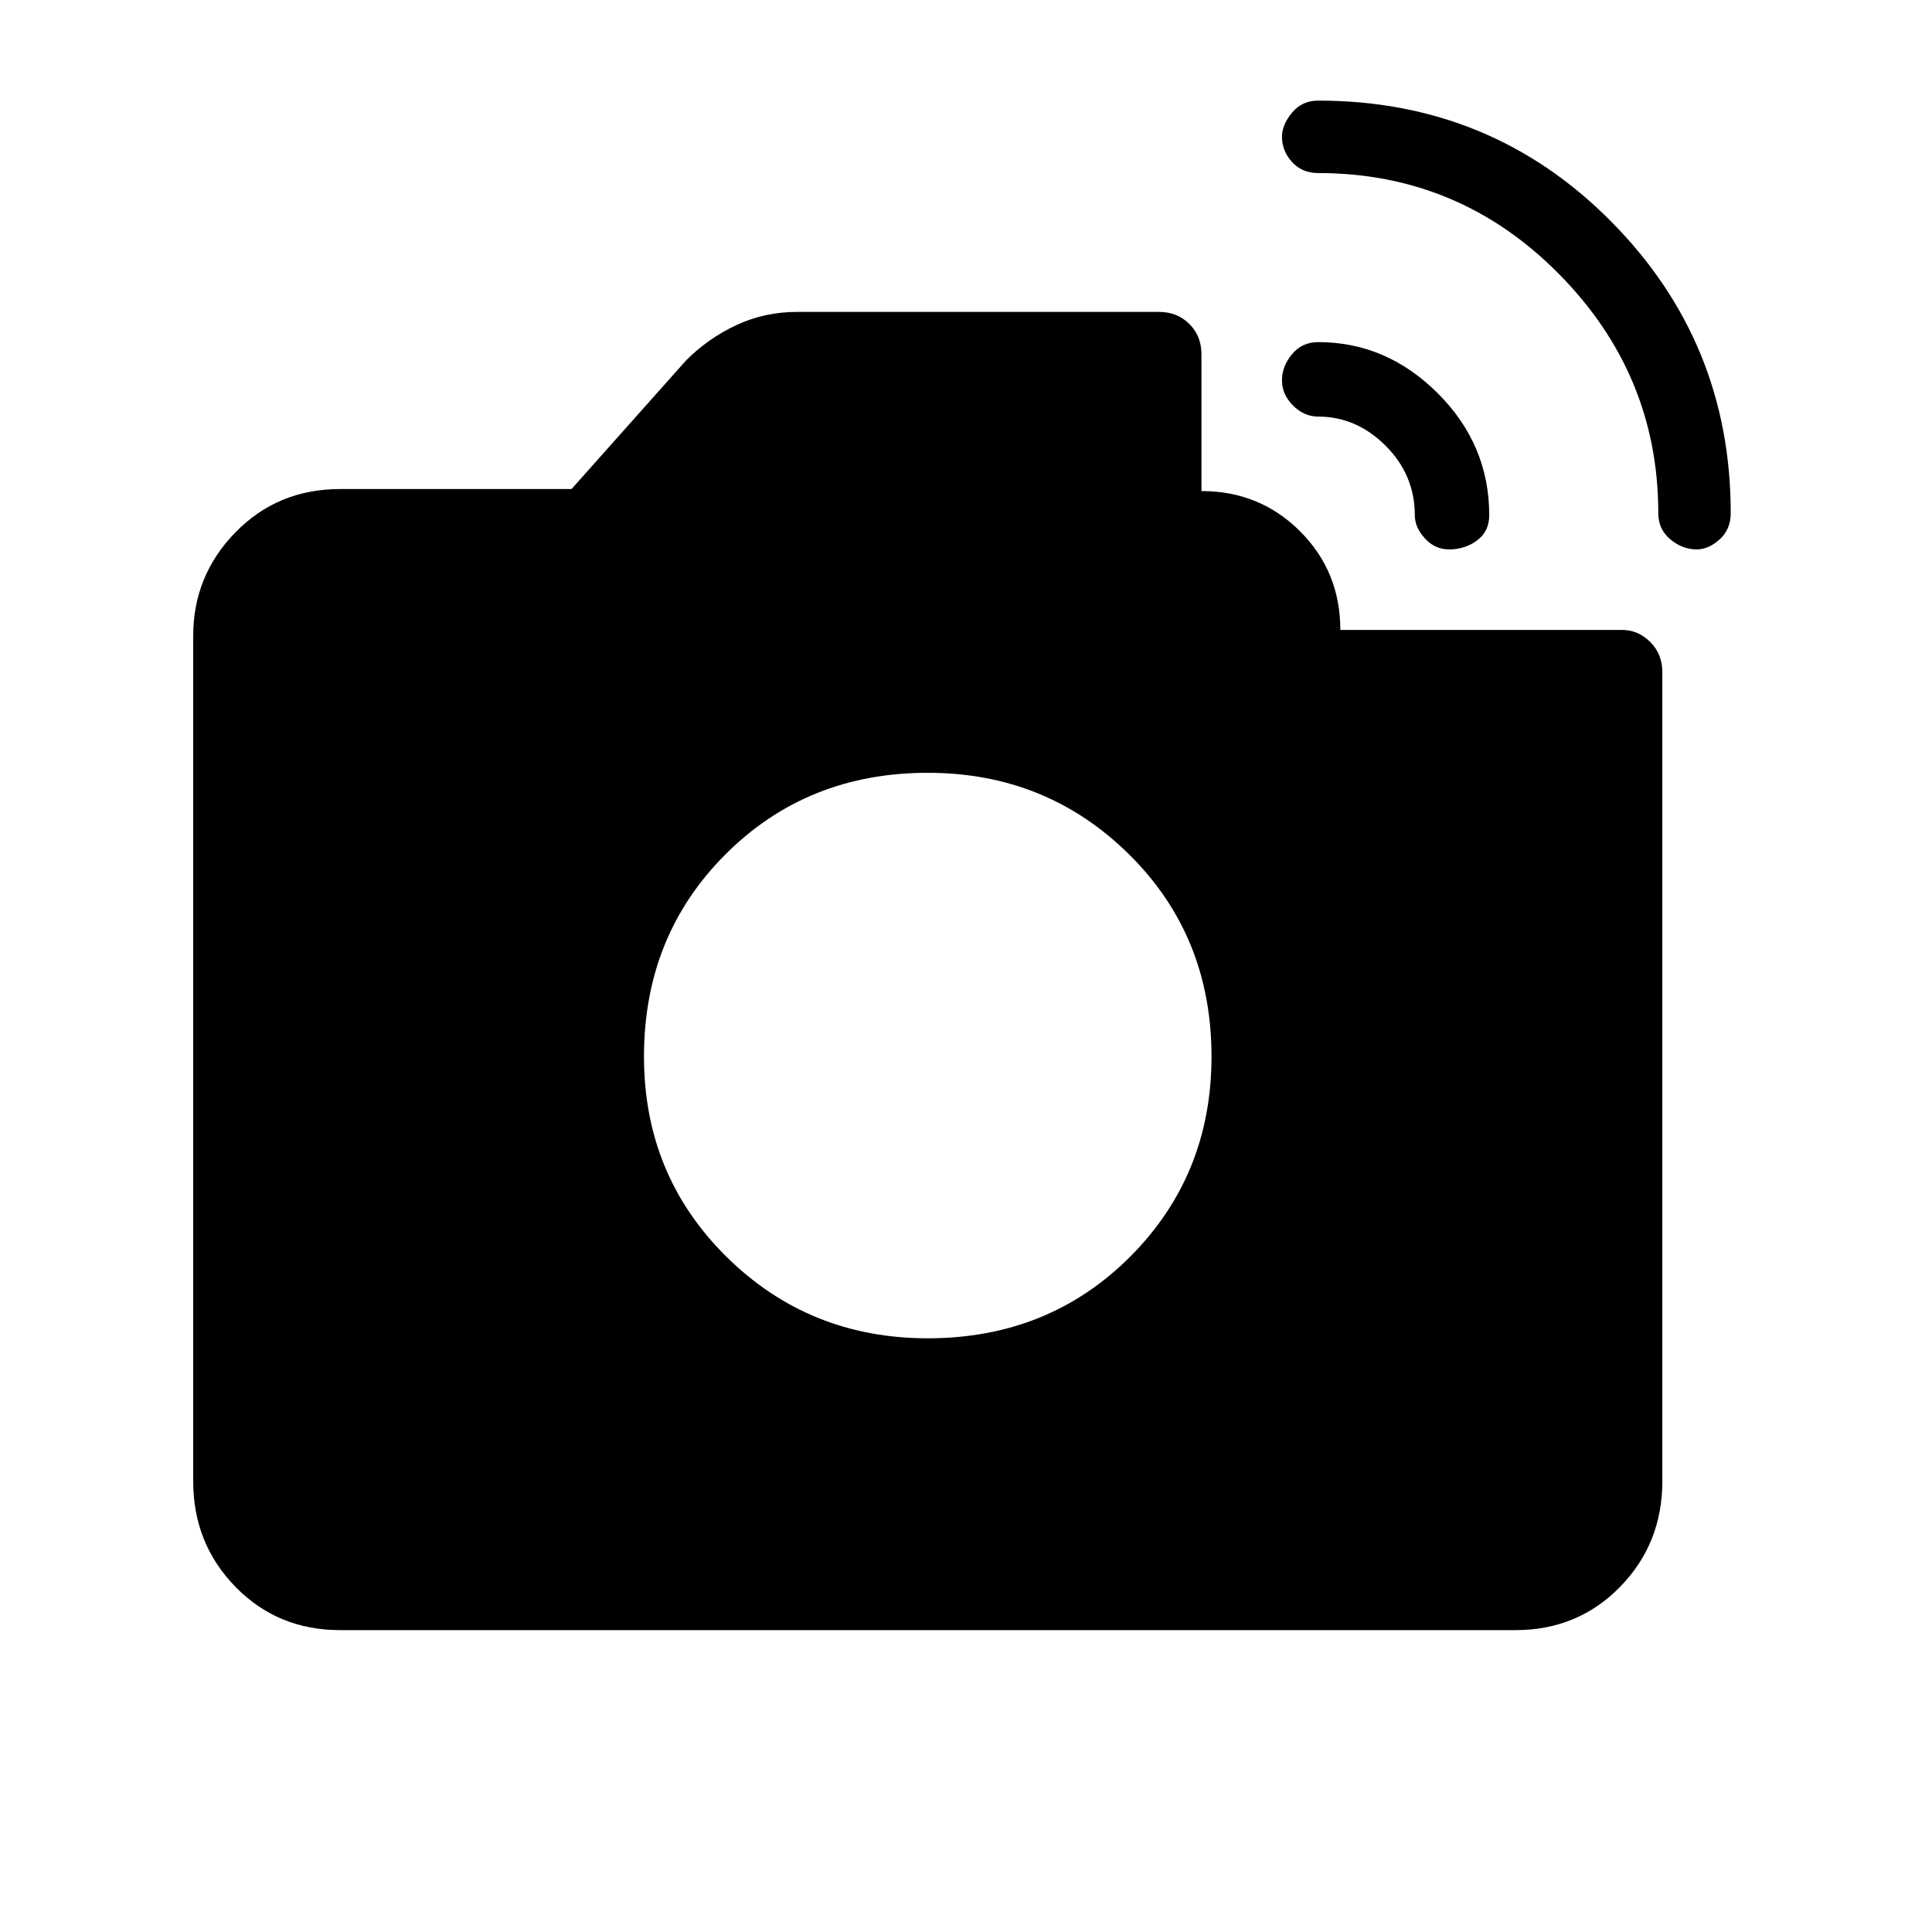 <svg xmlns="http://www.w3.org/2000/svg" height="40" width="40"><path d="M34.333 10.625q0-2.875-2.062-4.958-2.063-2.084-4.979-2.084-.334 0-.542-.229-.208-.229-.208-.521 0-.25.208-.5t.542-.25q3.583 0 6.062 2.5t2.479 6.042q0 .333-.229.542-.229.208-.479.208-.292 0-.542-.208-.25-.209-.25-.542ZM7.042 33.75q-1.292 0-2.167-.896Q4 31.958 4 30.667v-17.5q0-1.25.875-2.146.875-.896 2.167-.896h4.791l2.375-2.667q.459-.458 1.042-.729.583-.271 1.25-.271H24q.375 0 .625.25t.25.625v2.834q1.208 0 2.042.833.833.833.833 2.042h5.833q.334 0 .584.25.25.25.25.625v16.75q0 1.291-.875 2.187-.875.896-2.167.896Zm22.25-23.083q0-.834-.604-1.438-.605-.604-1.396-.604-.292 0-.521-.229-.229-.229-.229-.521 0-.292.208-.542.208-.25.542-.25 1.416 0 2.479 1.063 1.062 1.062 1.062 2.521 0 .333-.25.521-.25.187-.583.187-.292 0-.5-.229-.208-.229-.208-.479ZM19.208 27.708q2.5 0 4.188-1.687 1.687-1.688 1.687-4.146 0-2.5-1.708-4.187Q21.667 16 19.208 16q-2.5 0-4.187 1.688-1.688 1.687-1.688 4.187 0 2.458 1.709 4.146 1.708 1.687 4.166 1.687Z"/></svg>